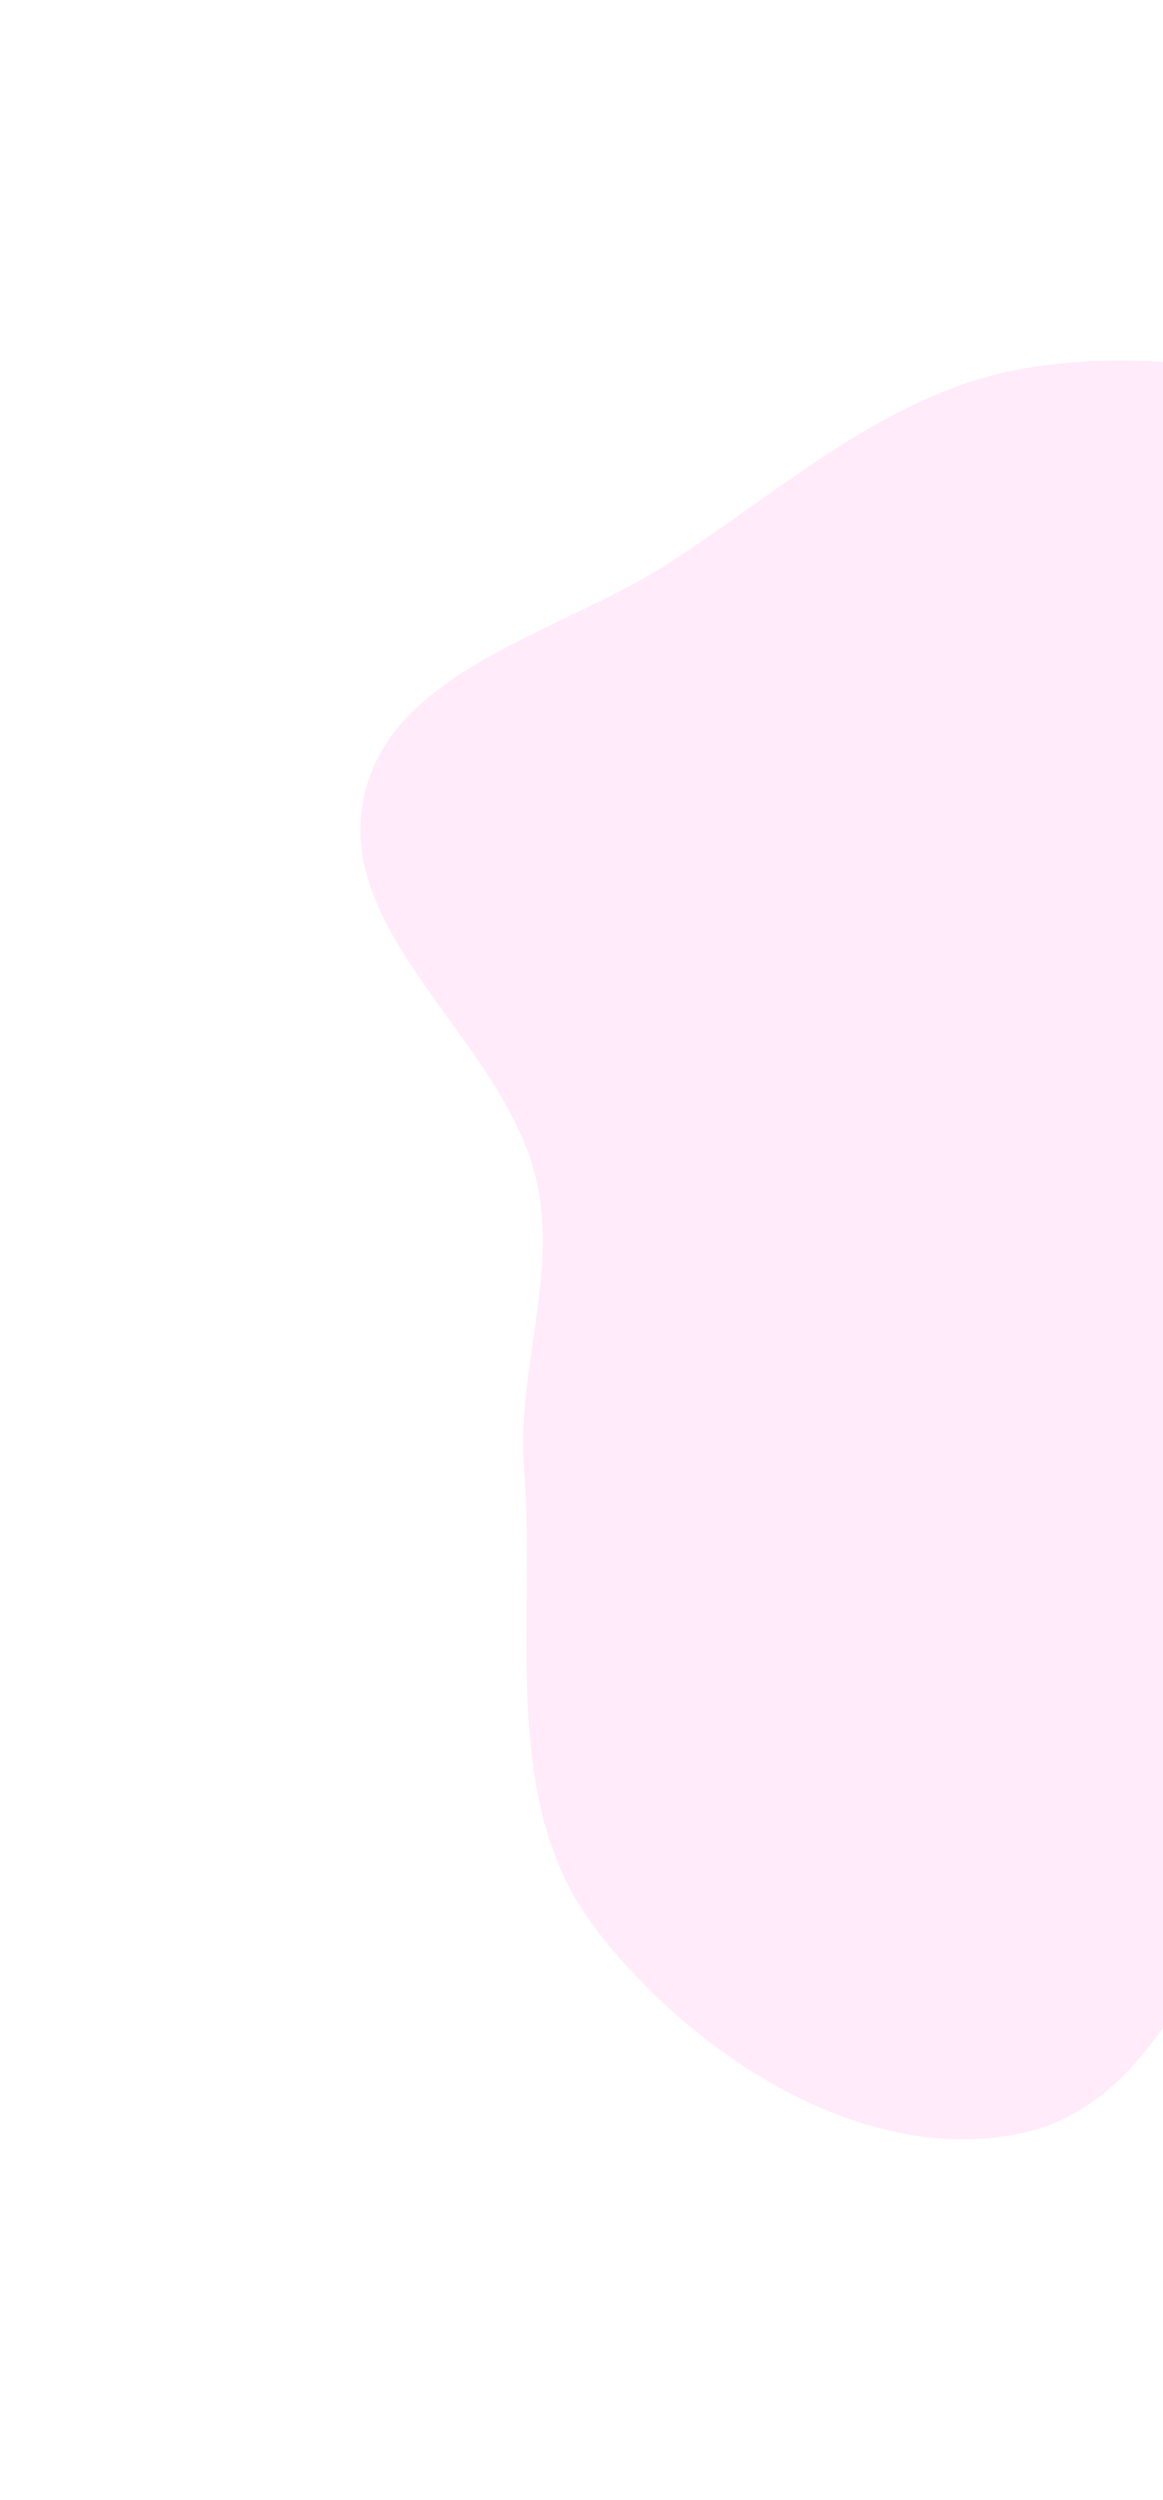 <svg width="484" height="1040" viewBox="0 0 484 1040" fill="none" xmlns="http://www.w3.org/2000/svg">
<g filter="url(#filter0_f_19_9034)">
<path fill-rule="evenodd" clip-rule="evenodd" d="M426.53 153.227C487.241 142.945 548.008 158.812 606.332 178.57C674.57 201.685 766.387 211.287 794.221 277.783C823.035 346.621 751.59 417.081 736.785 490.229C725.41 546.43 751.014 611.876 717.227 658.188C683.501 704.416 608.483 692.31 563.534 727.704C507.545 771.79 495.923 870.951 426.53 887.087C360.836 902.363 287.699 855.166 247.073 801.29C207.715 749.096 223.125 675.857 218.087 610.663C214.938 569.91 232.512 529.988 223.033 490.229C209.328 432.737 138.935 389.071 151.493 331.317C163.039 278.222 233.151 263.572 278.738 234.054C326.689 203.004 370.217 162.765 426.53 153.227Z" fill="#FFEBF9"/>
</g>
<defs>
<filter id="filter0_f_19_9034" x="0" y="0" width="951" height="1040" filterUnits="userSpaceOnUse" color-interpolation-filters="sRGB">
<feFlood flood-opacity="0" result="BackgroundImageFix"/>
<feBlend mode="normal" in="SourceGraphic" in2="BackgroundImageFix" result="shape"/>
<feGaussianBlur stdDeviation="75" result="effect1_foregroundBlur_19_9034"/>
</filter>
</defs>
</svg>
